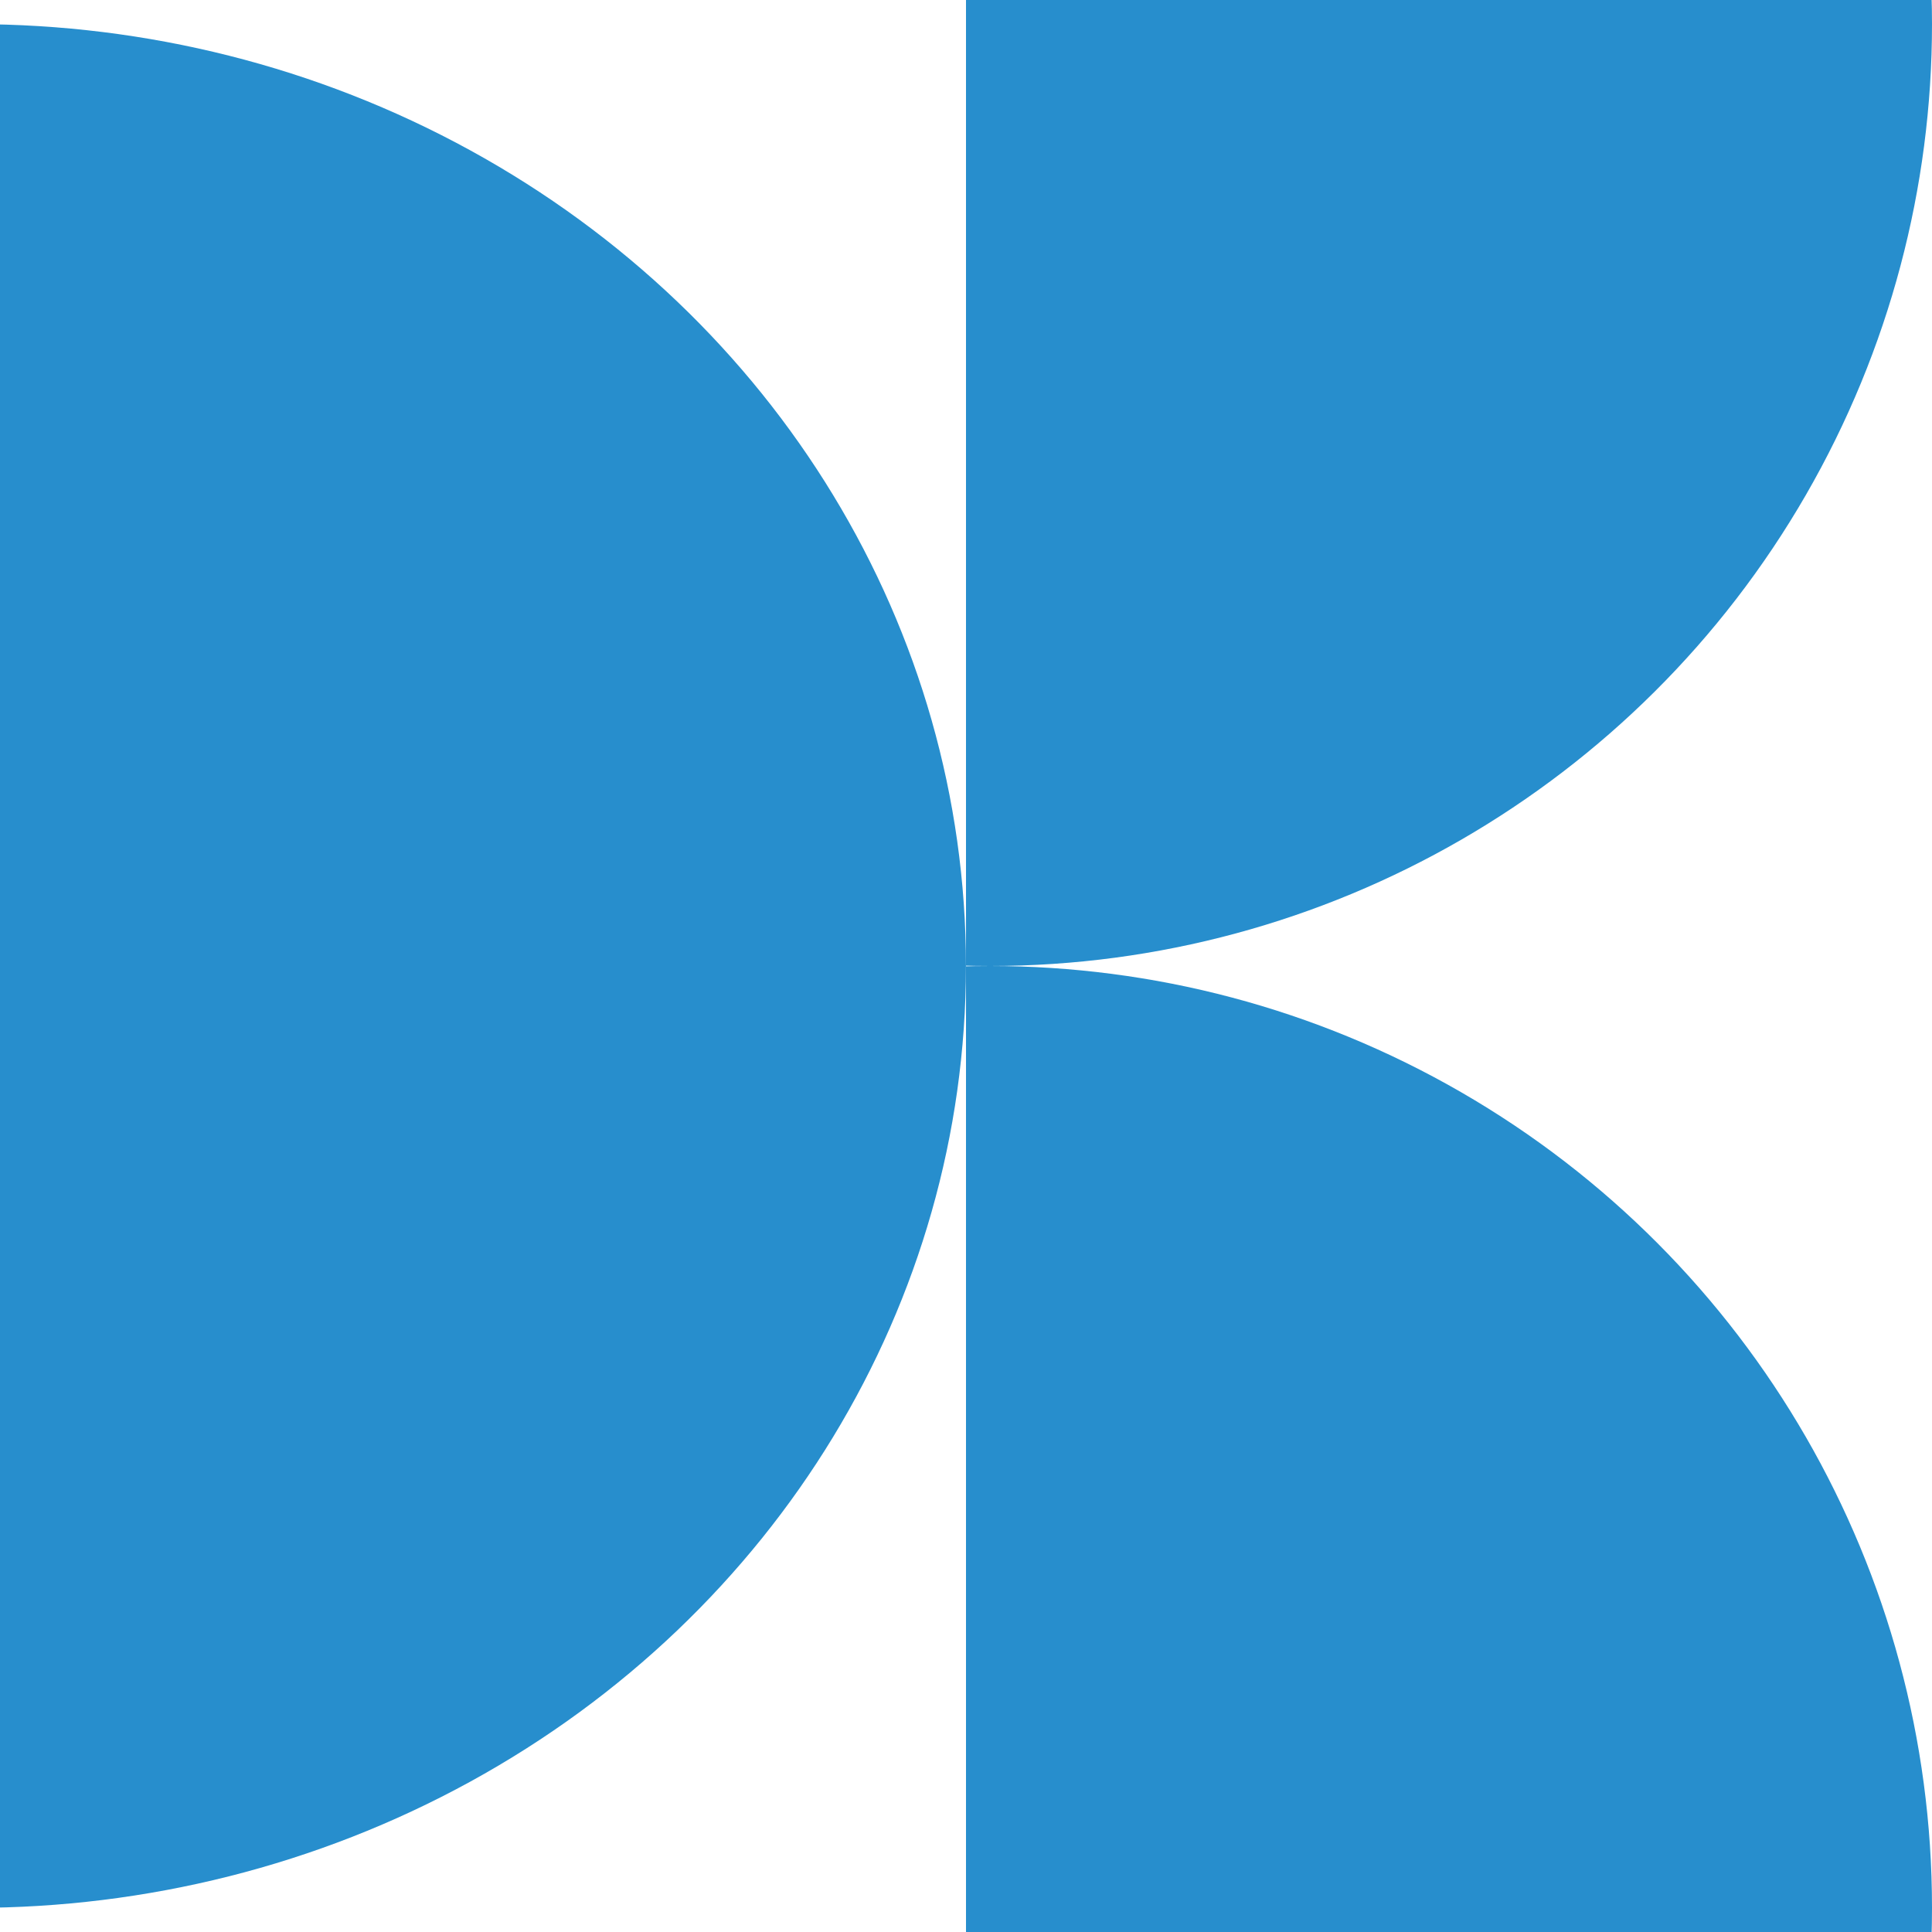 <svg xmlns="http://www.w3.org/2000/svg" xmlns:xlink="http://www.w3.org/1999/xlink" width="40" height="40" viewBox="0 0 40 40">
  <defs>
    <clipPath id="clip-path">
      <rect id="Rectangle_2" data-name="Rectangle 2" width="20" height="39" transform="translate(94 31)" fill="#278ecd"/>
    </clipPath>
    <clipPath id="clip-path-2">
      <rect id="Rectangle_3" data-name="Rectangle 3" width="20" height="20" transform="translate(93 31)" fill="#278ecd"/>
    </clipPath>
  </defs>
  <g id="OICT" transform="translate(-102 -32)">
    <g id="Mask_Group_1" data-name="Mask Group 1" transform="translate(8 1.5)" clip-path="url(#clip-path)">
      <ellipse id="Ellipse_1" data-name="Ellipse 1" cx="20.526" cy="19.5" rx="20.526" ry="19.5" transform="translate(72.947 31)" fill="#278ecd"/>
    </g>
    <g id="Mask_Group_2" data-name="Mask Group 2" transform="translate(173 -61) rotate(90)" clip-path="url(#clip-path-2)">
      <circle id="Ellipse_2" data-name="Ellipse 2" cx="19.5" cy="19.5" r="19.5" transform="translate(74 31)" fill="#278ecd"/>
    </g>
    <g id="Mask_Group_3" data-name="Mask Group 3" transform="translate(29 21)" clip-path="url(#clip-path-2)">
      <circle id="Ellipse_3" data-name="Ellipse 3" cx="19.5" cy="19.5" r="19.5" transform="translate(74 31)" fill="#278ecd"/>
    </g>
  </g>
</svg>
